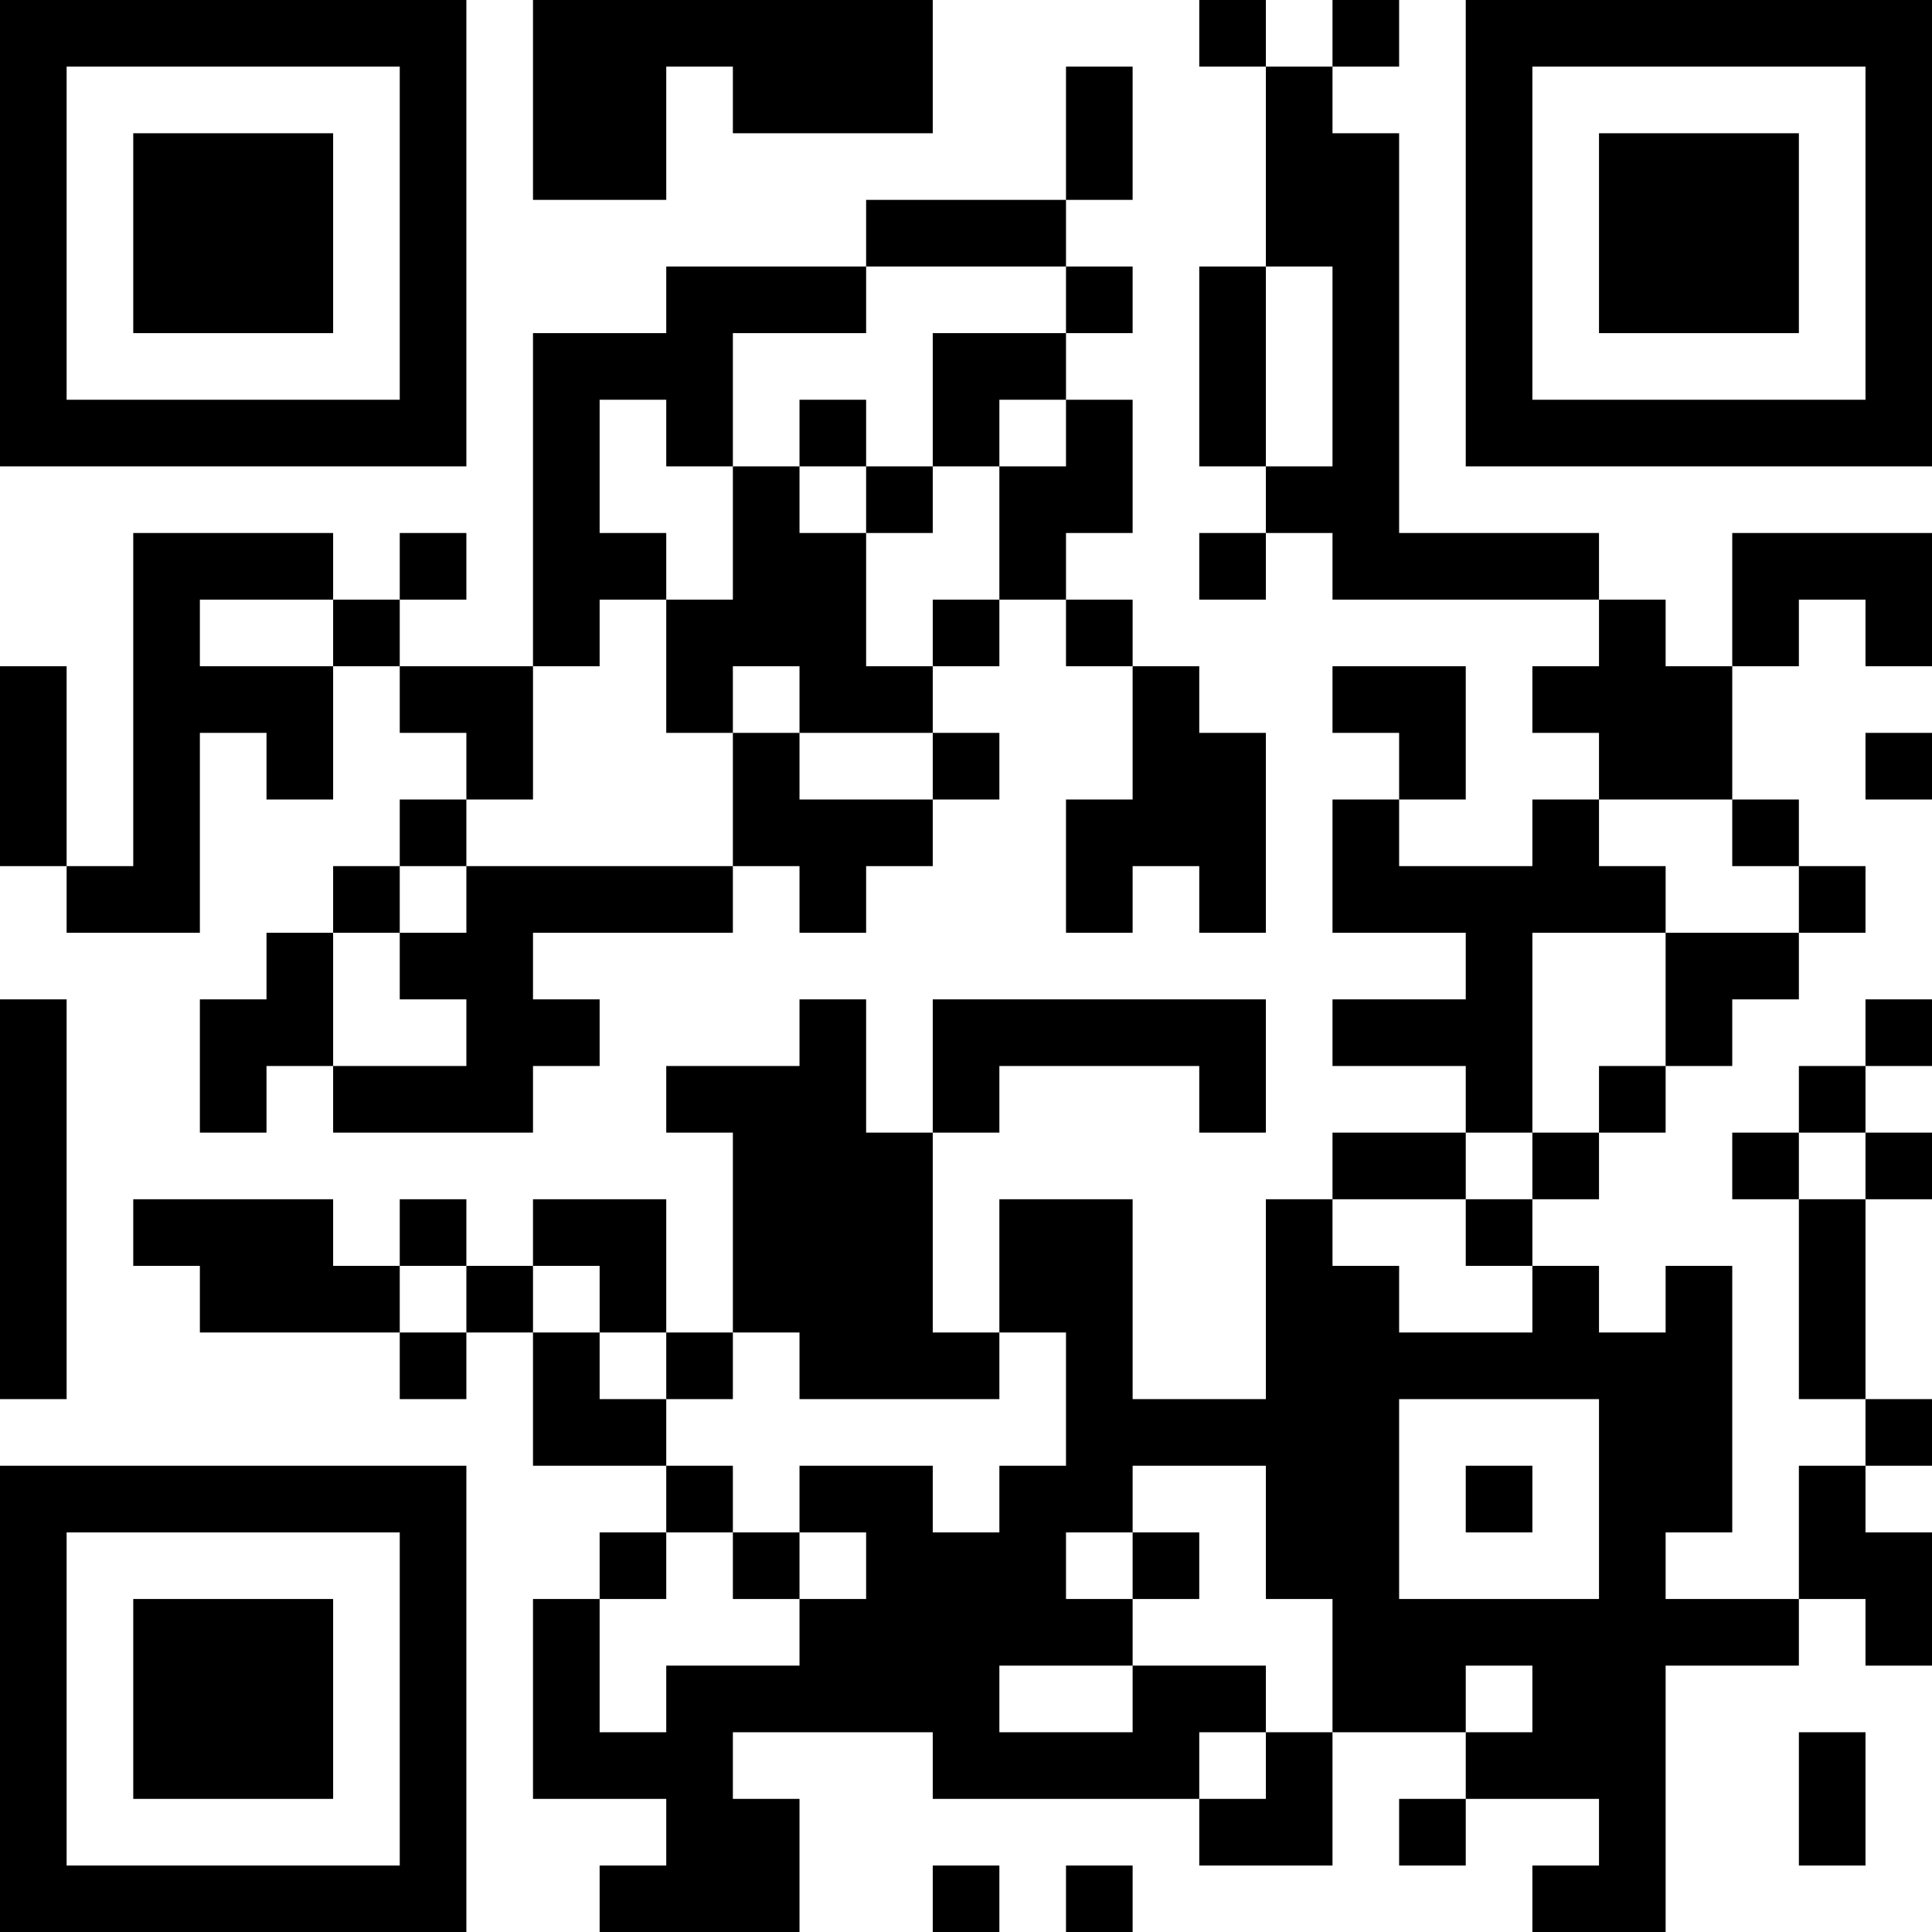 <?xml version="1.0" encoding="UTF-8"?>
<svg xmlns="http://www.w3.org/2000/svg" version="1.1" width="200" height="200" viewBox="0 0 200 200"><rect x="0" y="0" width="200" height="200" fill="#ffffff"/><g transform="scale(6.897)"><g transform="translate(0,0)"><path fill-rule="evenodd" d="M8 0L8 3L10 3L10 1L11 1L11 2L14 2L14 0ZM18 0L18 1L19 1L19 4L18 4L18 7L19 7L19 8L18 8L18 9L19 9L19 8L20 8L20 9L24 9L24 10L23 10L23 11L24 11L24 12L23 12L23 13L21 13L21 12L22 12L22 10L20 10L20 11L21 11L21 12L20 12L20 14L22 14L22 15L20 15L20 16L22 16L22 17L20 17L20 18L19 18L19 21L17 21L17 18L15 18L15 20L14 20L14 17L15 17L15 16L18 16L18 17L19 17L19 15L14 15L14 17L13 17L13 15L12 15L12 16L10 16L10 17L11 17L11 20L10 20L10 18L8 18L8 19L7 19L7 18L6 18L6 19L5 19L5 18L2 18L2 19L3 19L3 20L6 20L6 21L7 21L7 20L8 20L8 22L10 22L10 23L9 23L9 24L8 24L8 27L10 27L10 28L9 28L9 29L12 29L12 27L11 27L11 26L14 26L14 27L18 27L18 28L20 28L20 26L22 26L22 27L21 27L21 28L22 28L22 27L24 27L24 28L23 28L23 29L25 29L25 25L27 25L27 24L28 24L28 25L29 25L29 23L28 23L28 22L29 22L29 21L28 21L28 18L29 18L29 17L28 17L28 16L29 16L29 15L28 15L28 16L27 16L27 17L26 17L26 18L27 18L27 21L28 21L28 22L27 22L27 24L25 24L25 23L26 23L26 19L25 19L25 20L24 20L24 19L23 19L23 18L24 18L24 17L25 17L25 16L26 16L26 15L27 15L27 14L28 14L28 13L27 13L27 12L26 12L26 10L27 10L27 9L28 9L28 10L29 10L29 8L26 8L26 10L25 10L25 9L24 9L24 8L21 8L21 2L20 2L20 1L21 1L21 0L20 0L20 1L19 1L19 0ZM16 1L16 3L13 3L13 4L10 4L10 5L8 5L8 10L6 10L6 9L7 9L7 8L6 8L6 9L5 9L5 8L2 8L2 13L1 13L1 10L0 10L0 13L1 13L1 14L3 14L3 11L4 11L4 12L5 12L5 10L6 10L6 11L7 11L7 12L6 12L6 13L5 13L5 14L4 14L4 15L3 15L3 17L4 17L4 16L5 16L5 17L8 17L8 16L9 16L9 15L8 15L8 14L11 14L11 13L12 13L12 14L13 14L13 13L14 13L14 12L15 12L15 11L14 11L14 10L15 10L15 9L16 9L16 10L17 10L17 12L16 12L16 14L17 14L17 13L18 13L18 14L19 14L19 11L18 11L18 10L17 10L17 9L16 9L16 8L17 8L17 6L16 6L16 5L17 5L17 4L16 4L16 3L17 3L17 1ZM13 4L13 5L11 5L11 7L10 7L10 6L9 6L9 8L10 8L10 9L9 9L9 10L8 10L8 12L7 12L7 13L6 13L6 14L5 14L5 16L7 16L7 15L6 15L6 14L7 14L7 13L11 13L11 11L12 11L12 12L14 12L14 11L12 11L12 10L11 10L11 11L10 11L10 9L11 9L11 7L12 7L12 8L13 8L13 10L14 10L14 9L15 9L15 7L16 7L16 6L15 6L15 7L14 7L14 5L16 5L16 4ZM19 4L19 7L20 7L20 4ZM12 6L12 7L13 7L13 8L14 8L14 7L13 7L13 6ZM3 9L3 10L5 10L5 9ZM28 11L28 12L29 12L29 11ZM24 12L24 13L25 13L25 14L23 14L23 17L22 17L22 18L20 18L20 19L21 19L21 20L23 20L23 19L22 19L22 18L23 18L23 17L24 17L24 16L25 16L25 14L27 14L27 13L26 13L26 12ZM0 15L0 21L1 21L1 15ZM27 17L27 18L28 18L28 17ZM6 19L6 20L7 20L7 19ZM8 19L8 20L9 20L9 21L10 21L10 22L11 22L11 23L10 23L10 24L9 24L9 26L10 26L10 25L12 25L12 24L13 24L13 23L12 23L12 22L14 22L14 23L15 23L15 22L16 22L16 20L15 20L15 21L12 21L12 20L11 20L11 21L10 21L10 20L9 20L9 19ZM21 21L21 24L24 24L24 21ZM17 22L17 23L16 23L16 24L17 24L17 25L15 25L15 26L17 26L17 25L19 25L19 26L18 26L18 27L19 27L19 26L20 26L20 24L19 24L19 22ZM22 22L22 23L23 23L23 22ZM11 23L11 24L12 24L12 23ZM17 23L17 24L18 24L18 23ZM22 25L22 26L23 26L23 25ZM27 26L27 28L28 28L28 26ZM14 28L14 29L15 29L15 28ZM16 28L16 29L17 29L17 28ZM0 0L0 7L7 7L7 0ZM1 1L1 6L6 6L6 1ZM2 2L2 5L5 5L5 2ZM22 0L22 7L29 7L29 0ZM23 1L23 6L28 6L28 1ZM24 2L24 5L27 5L27 2ZM0 22L0 29L7 29L7 22ZM1 23L1 28L6 28L6 23ZM2 24L2 27L5 27L5 24Z" fill="#000000"/></g></g></svg>
